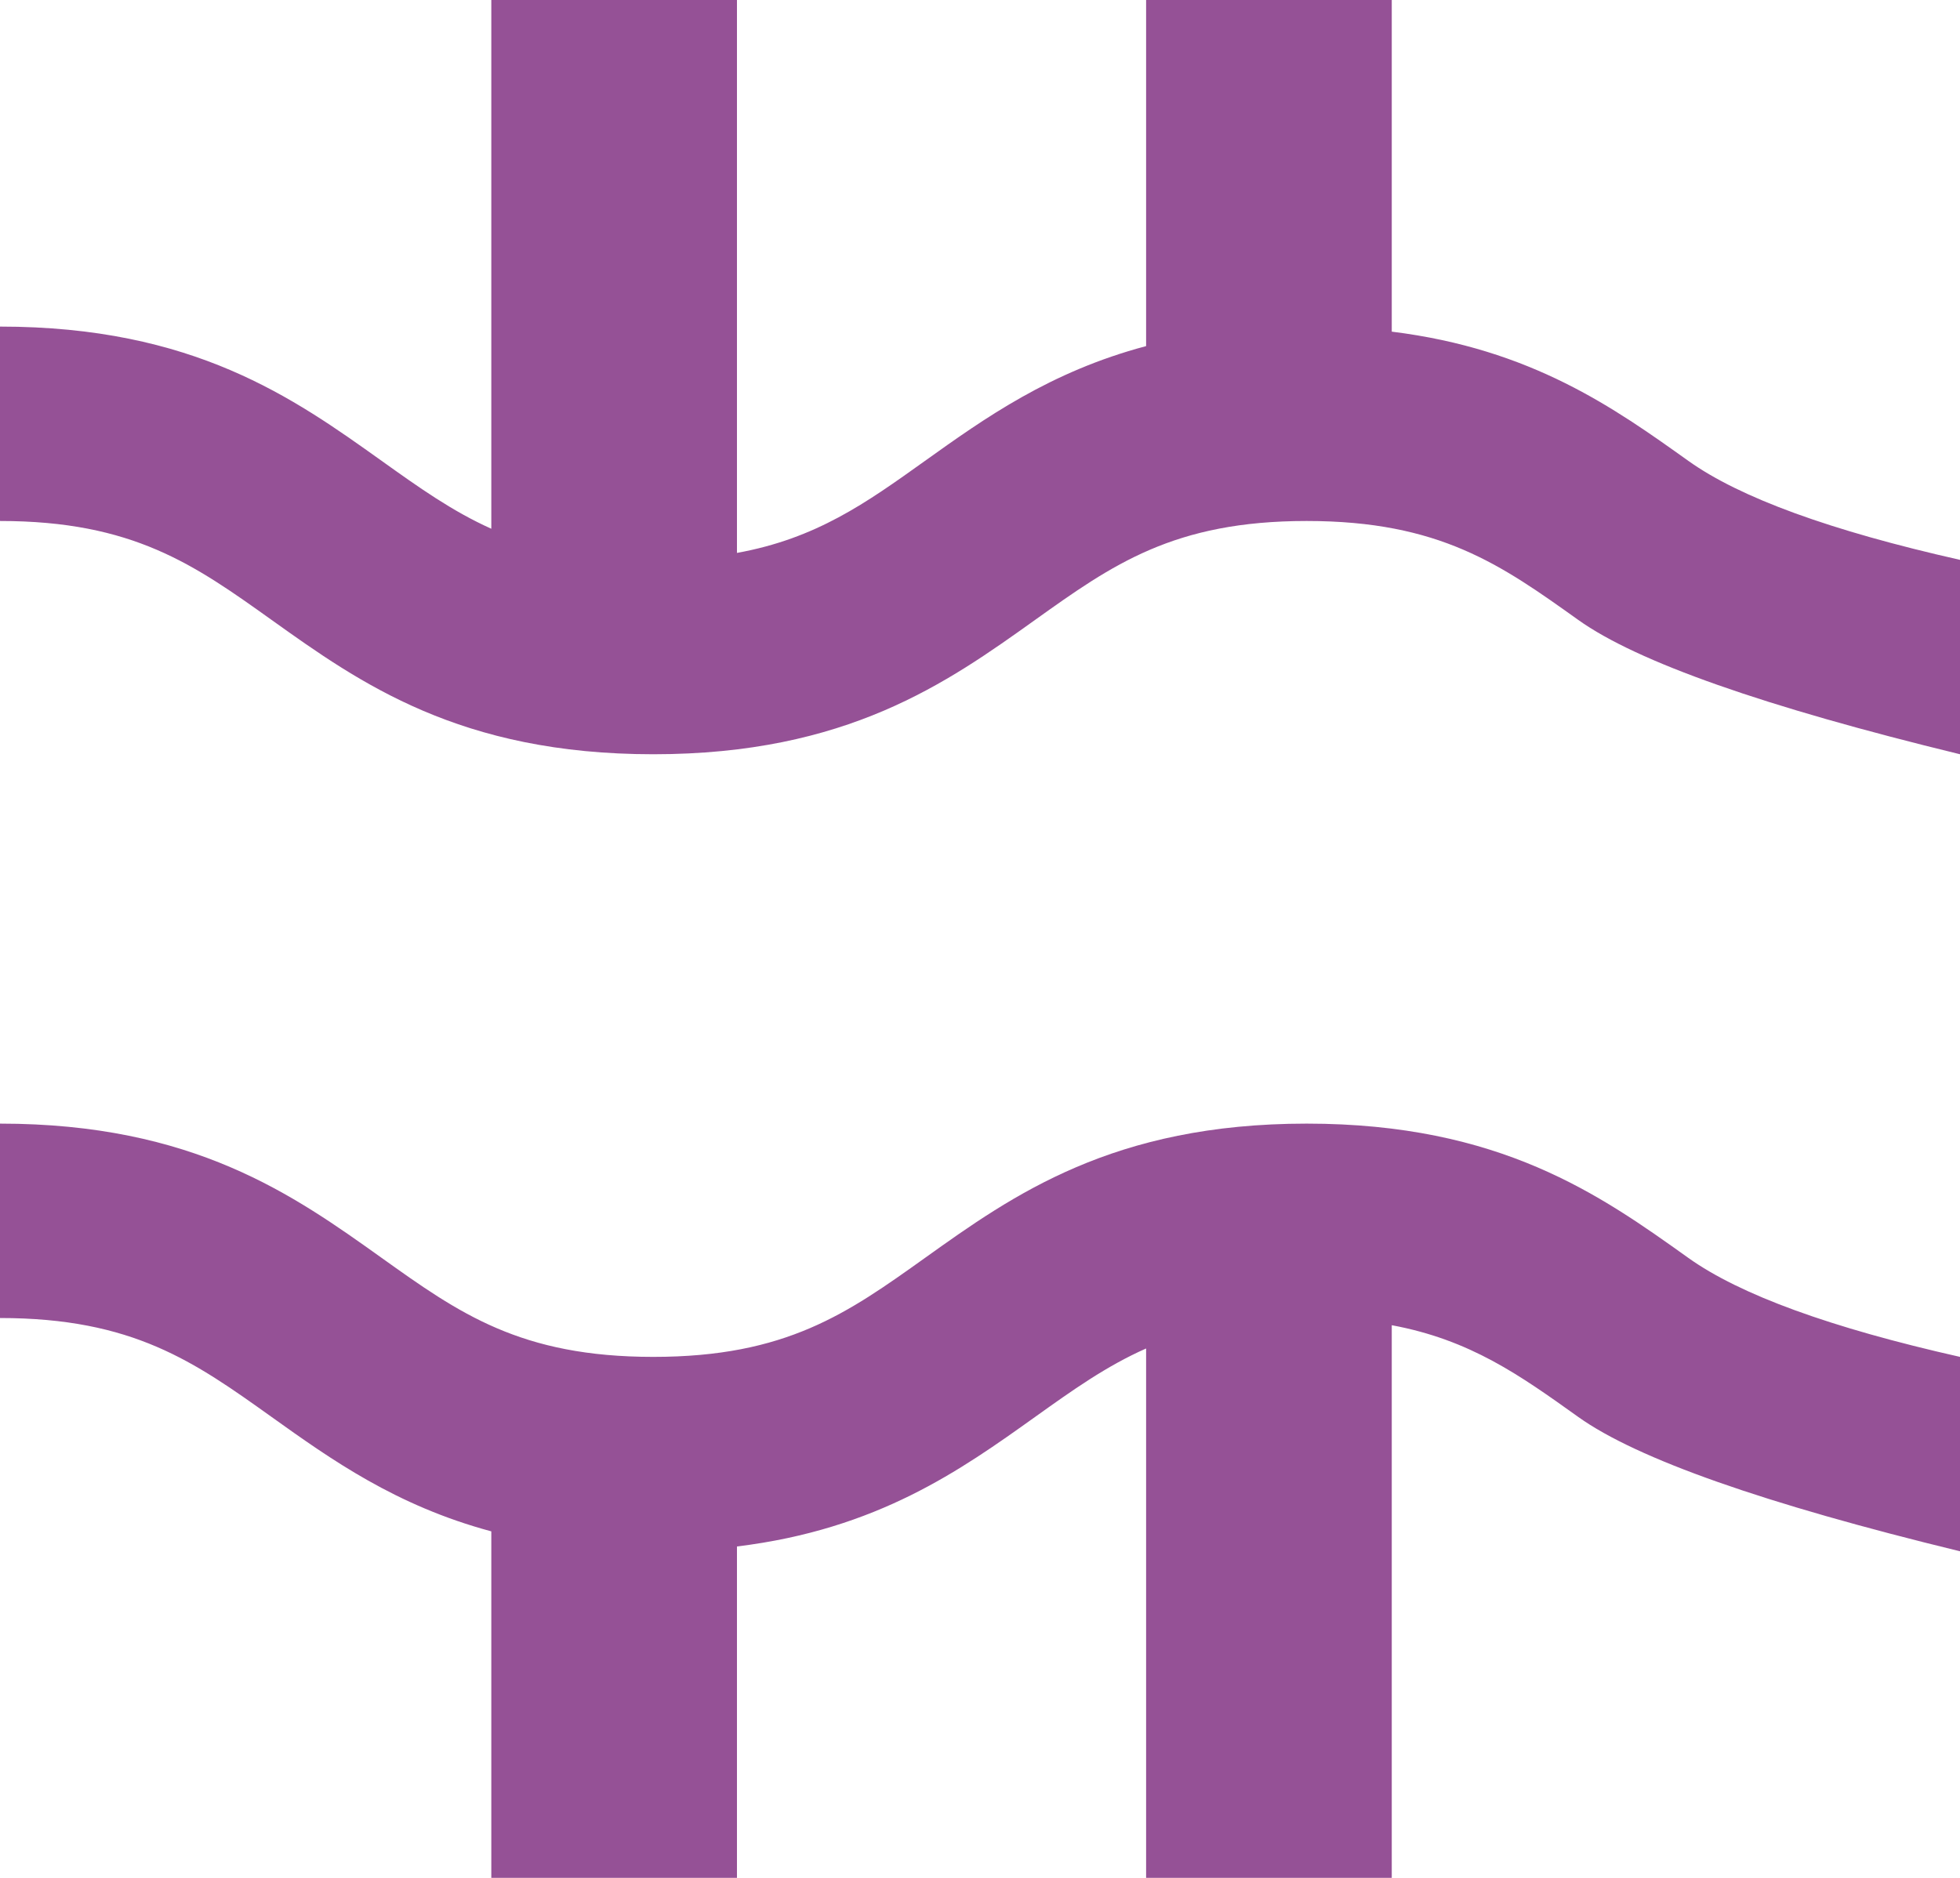<?xml version="1.0" encoding="UTF-8"?>
<svg width="24px" height="23px" viewBox="0 0 24 23" version="1.1" xmlns="http://www.w3.org/2000/svg" xmlns:xlink="http://www.w3.org/1999/xlink">
    <!-- Generator: Sketch 55.2 (78181) - https://sketchapp.com -->
    <title>Combined Shape</title>
    <desc>Created with Sketch.</desc>
    <g id="Page-1" stroke="none" stroke-width="1" fill="none" fill-rule="evenodd">
        <g id="Group-3" transform="translate(-8, -9)" fill="#955196" fill-rule="nonzero">
            <path d="M22.034,25.516 C21.546,25.732 21.133,26.027 20.674,26.355 C19.762,27.006 18.747,27.731 17.024,27.941 L17.024,32 L14.016,32 L14.016,27.756 C12.848,27.442 12.054,26.875 11.326,26.355 C10.378,25.678 9.629,25.143 8,25.143 L8,22.762 C10.371,22.762 11.594,23.636 12.674,24.407 C13.622,25.084 14.371,25.619 16,25.619 C17.629,25.619 18.378,25.084 19.326,24.407 C20.405,23.636 21.629,22.762 24,22.762 C26.371,22.762 27.595,23.636 28.674,24.407 C29.306,24.858 30.415,25.262 32,25.619 L32,28 C29.604,27.417 28.046,26.869 27.326,26.355 C26.607,25.841 26.003,25.41 25.042,25.231 L25.042,32 L22.034,32 L22.034,25.516 Z M25.042,13.062 C26.754,13.274 27.765,13.996 28.674,14.645 C29.306,15.096 30.415,15.5 32,15.857 L32,18.238 C29.604,17.655 28.046,17.107 27.326,16.593 C26.378,15.916 25.629,15.381 24,15.381 C22.371,15.381 21.622,15.916 20.674,16.593 C19.595,17.364 18.371,18.238 16,18.238 C13.629,18.238 12.406,17.364 11.326,16.593 C10.378,15.916 9.629,15.381 8,15.381 L8,13 C10.371,13 11.594,13.874 12.674,14.645 C13.128,14.969 13.535,15.26 14.016,15.476 L14.016,9 L17.024,9 L17.024,15.772 C17.995,15.596 18.603,15.162 19.326,14.645 C20.058,14.122 20.857,13.552 22.034,13.239 L22.034,9 L25.042,9 L25.042,13.062 Z" id="Combined-Shape"></path>
        </g>
    </g>
</svg>